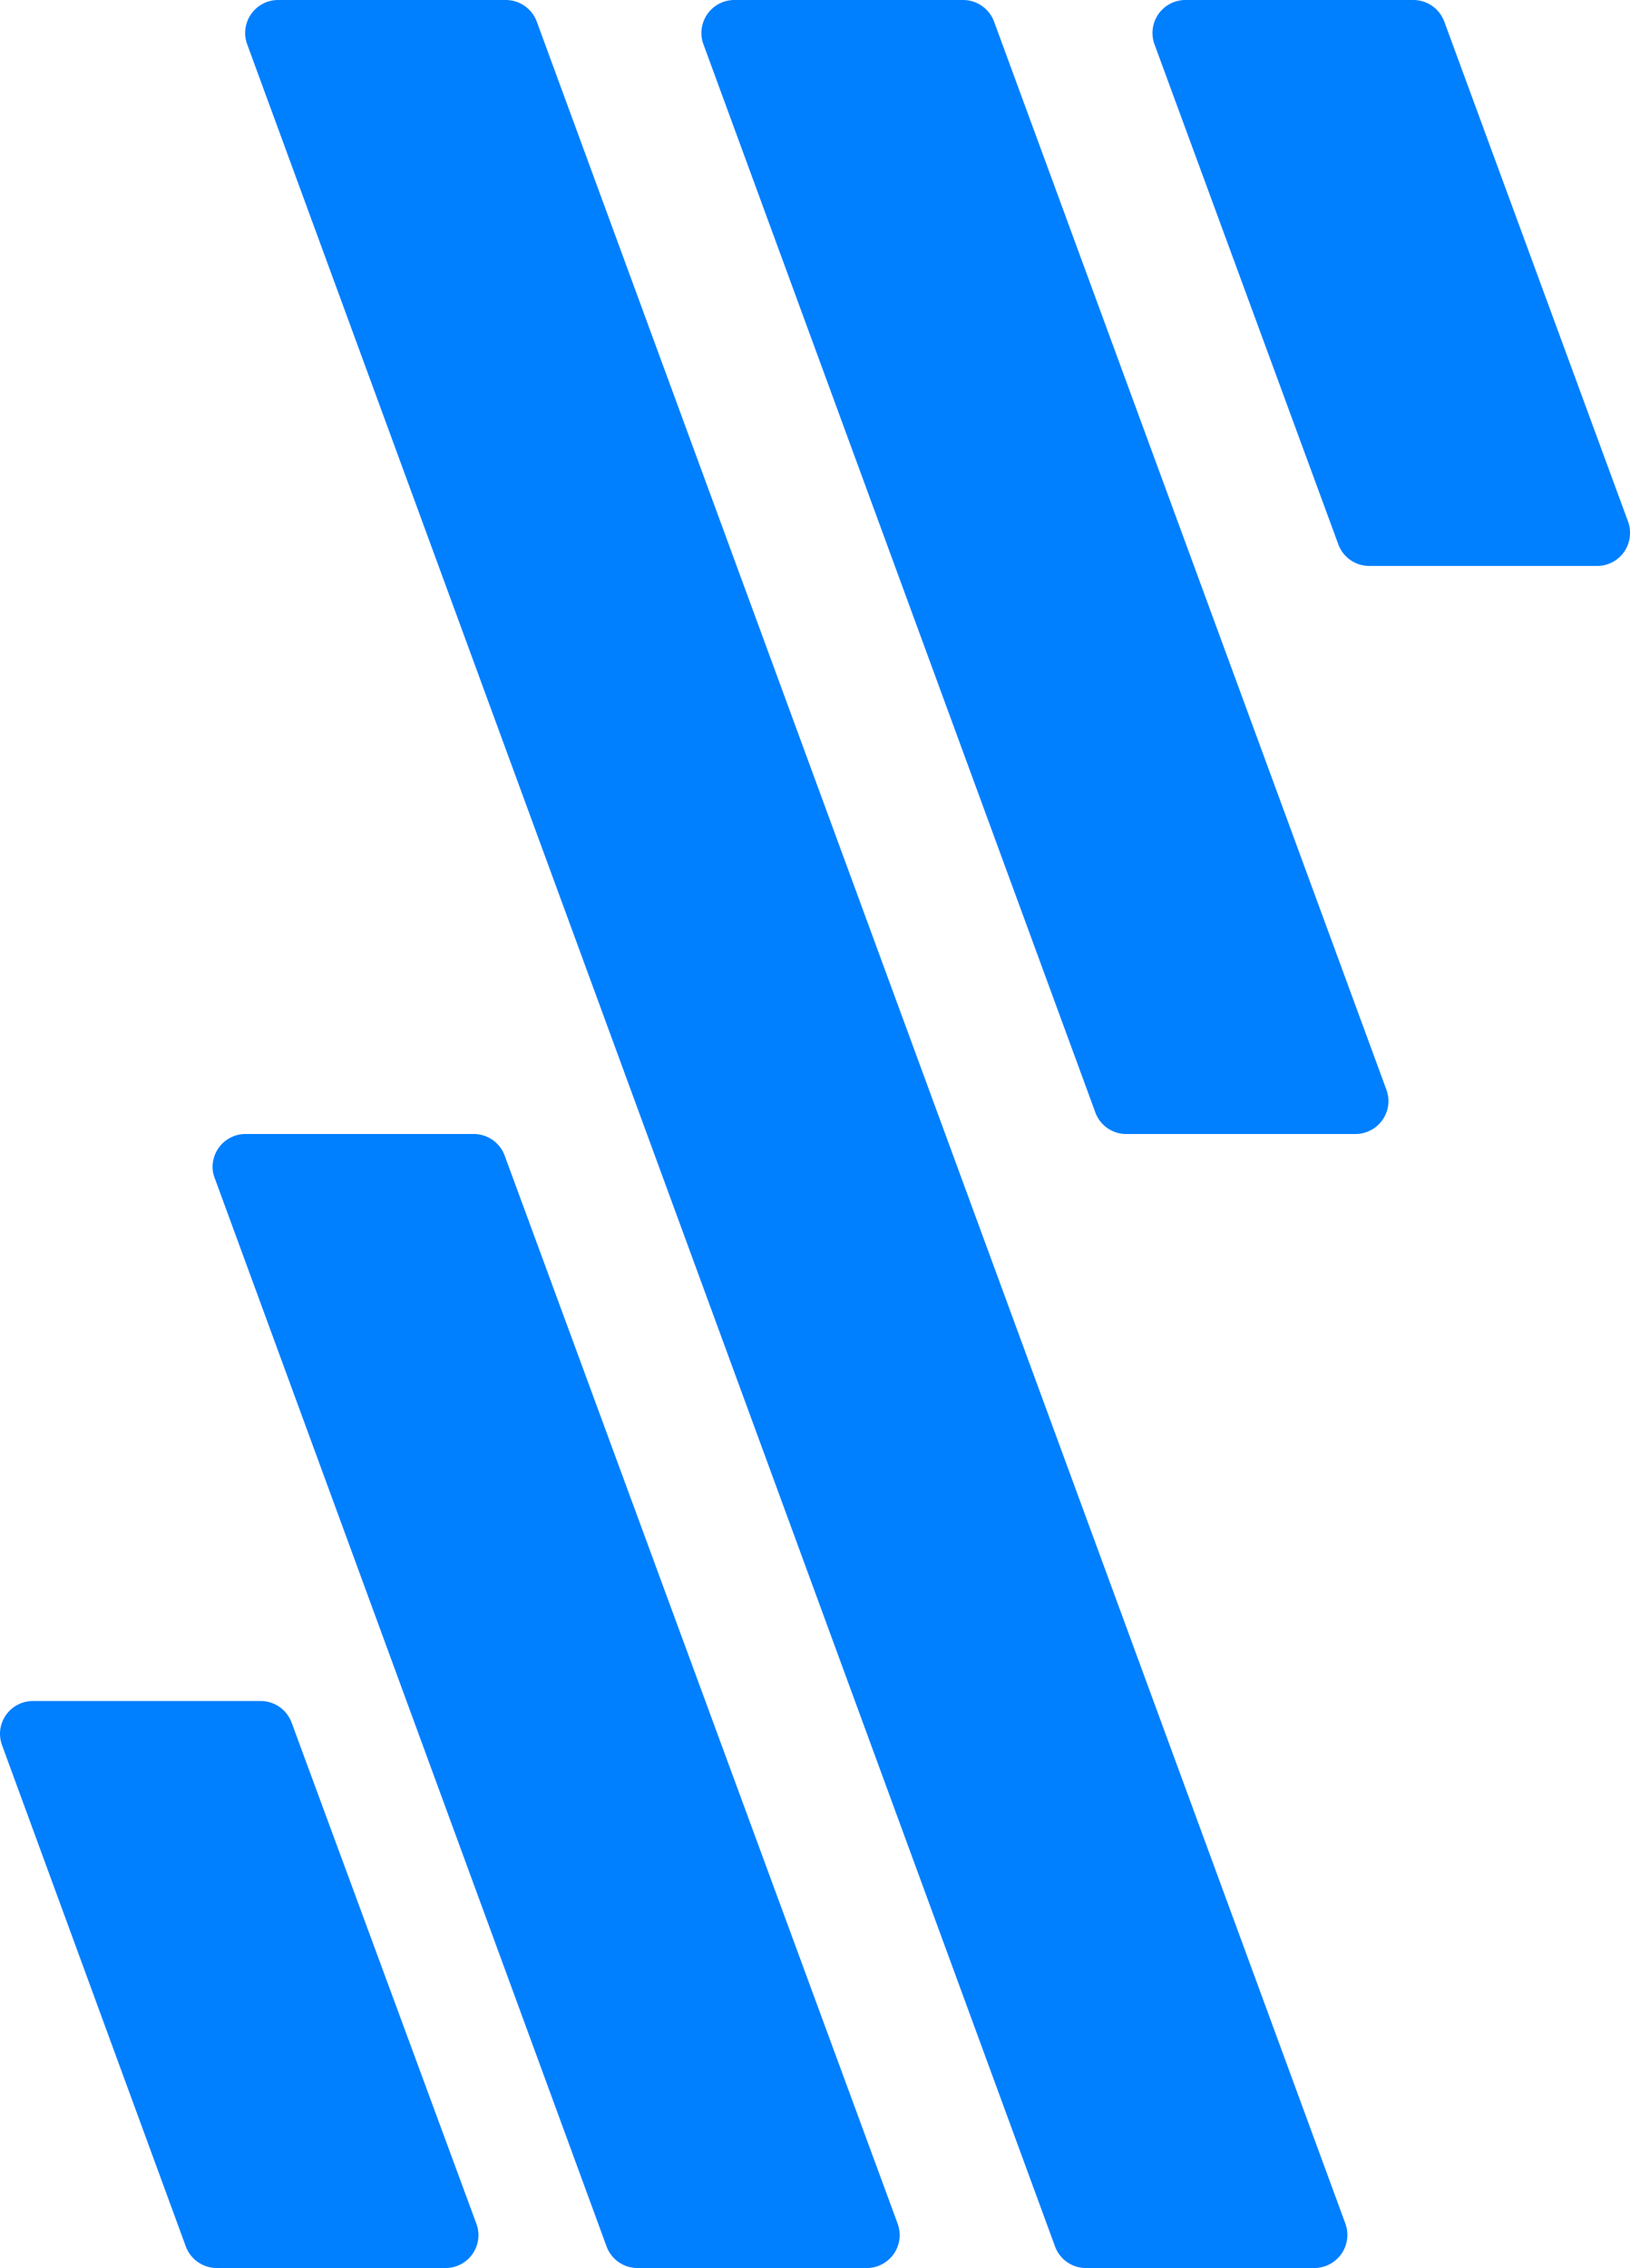 <svg xmlns="http://www.w3.org/2000/svg" viewBox="0 0 138.01 192"><defs><style>.cls-1{fill:#007fff;}</style></defs><g id="Layer_2" data-name="Layer 2"><g id="Layer_1-2" data-name="Layer 1"><path class="cls-1" d="M95.43,96h19.28a2.8,2.8,0,0,0,2.85-2.73,3,3,0,0,0-.22-1.14L84.17,1.84A2.8,2.8,0,0,0,81.54,0H62.19a2.79,2.79,0,0,0-2.8,2.78,2.69,2.69,0,0,0,.18,1L92.74,94.17A2.78,2.78,0,0,0,95.43,96Z"/><path class="cls-1" d="M92,192h19.28a2.8,2.8,0,0,0,2.63-3.76L45.45,1.84A2.8,2.8,0,0,0,42.82,0H23.56a2.79,2.79,0,0,0-2.8,2.78,2.69,2.69,0,0,0,.18,1L89.33,190.18A2.78,2.78,0,0,0,92,192Z"/><path class="cls-1" d="M54,192H73.27A2.79,2.79,0,0,0,76,188.24L42.73,97.83A2.79,2.79,0,0,0,40.1,96H20.73A2.79,2.79,0,0,0,18,98.84a2.61,2.61,0,0,0,.19.92l33.17,90.42A2.78,2.78,0,0,0,54,192Z"/><path class="cls-1" d="M97.76,3.78l15.55,42.29a2.78,2.78,0,0,0,2.62,1.84h19.28a2.78,2.78,0,0,0,2.8-2.77,2.7,2.7,0,0,0-.17-1L122.29,1.84A2.8,2.8,0,0,0,119.66,0H100.38a2.79,2.79,0,0,0-2.8,2.77A2.73,2.73,0,0,0,97.76,3.78Z"/><path class="cls-1" d="M18.43,192H37.71a2.78,2.78,0,0,0,2.62-3.76L24.69,145.83A2.8,2.8,0,0,0,22.07,144H2.81A2.79,2.79,0,0,0,0,146.76a2.91,2.91,0,0,0,.18,1l15.55,42.41A2.8,2.8,0,0,0,18.43,192Z"/></g></g></svg>